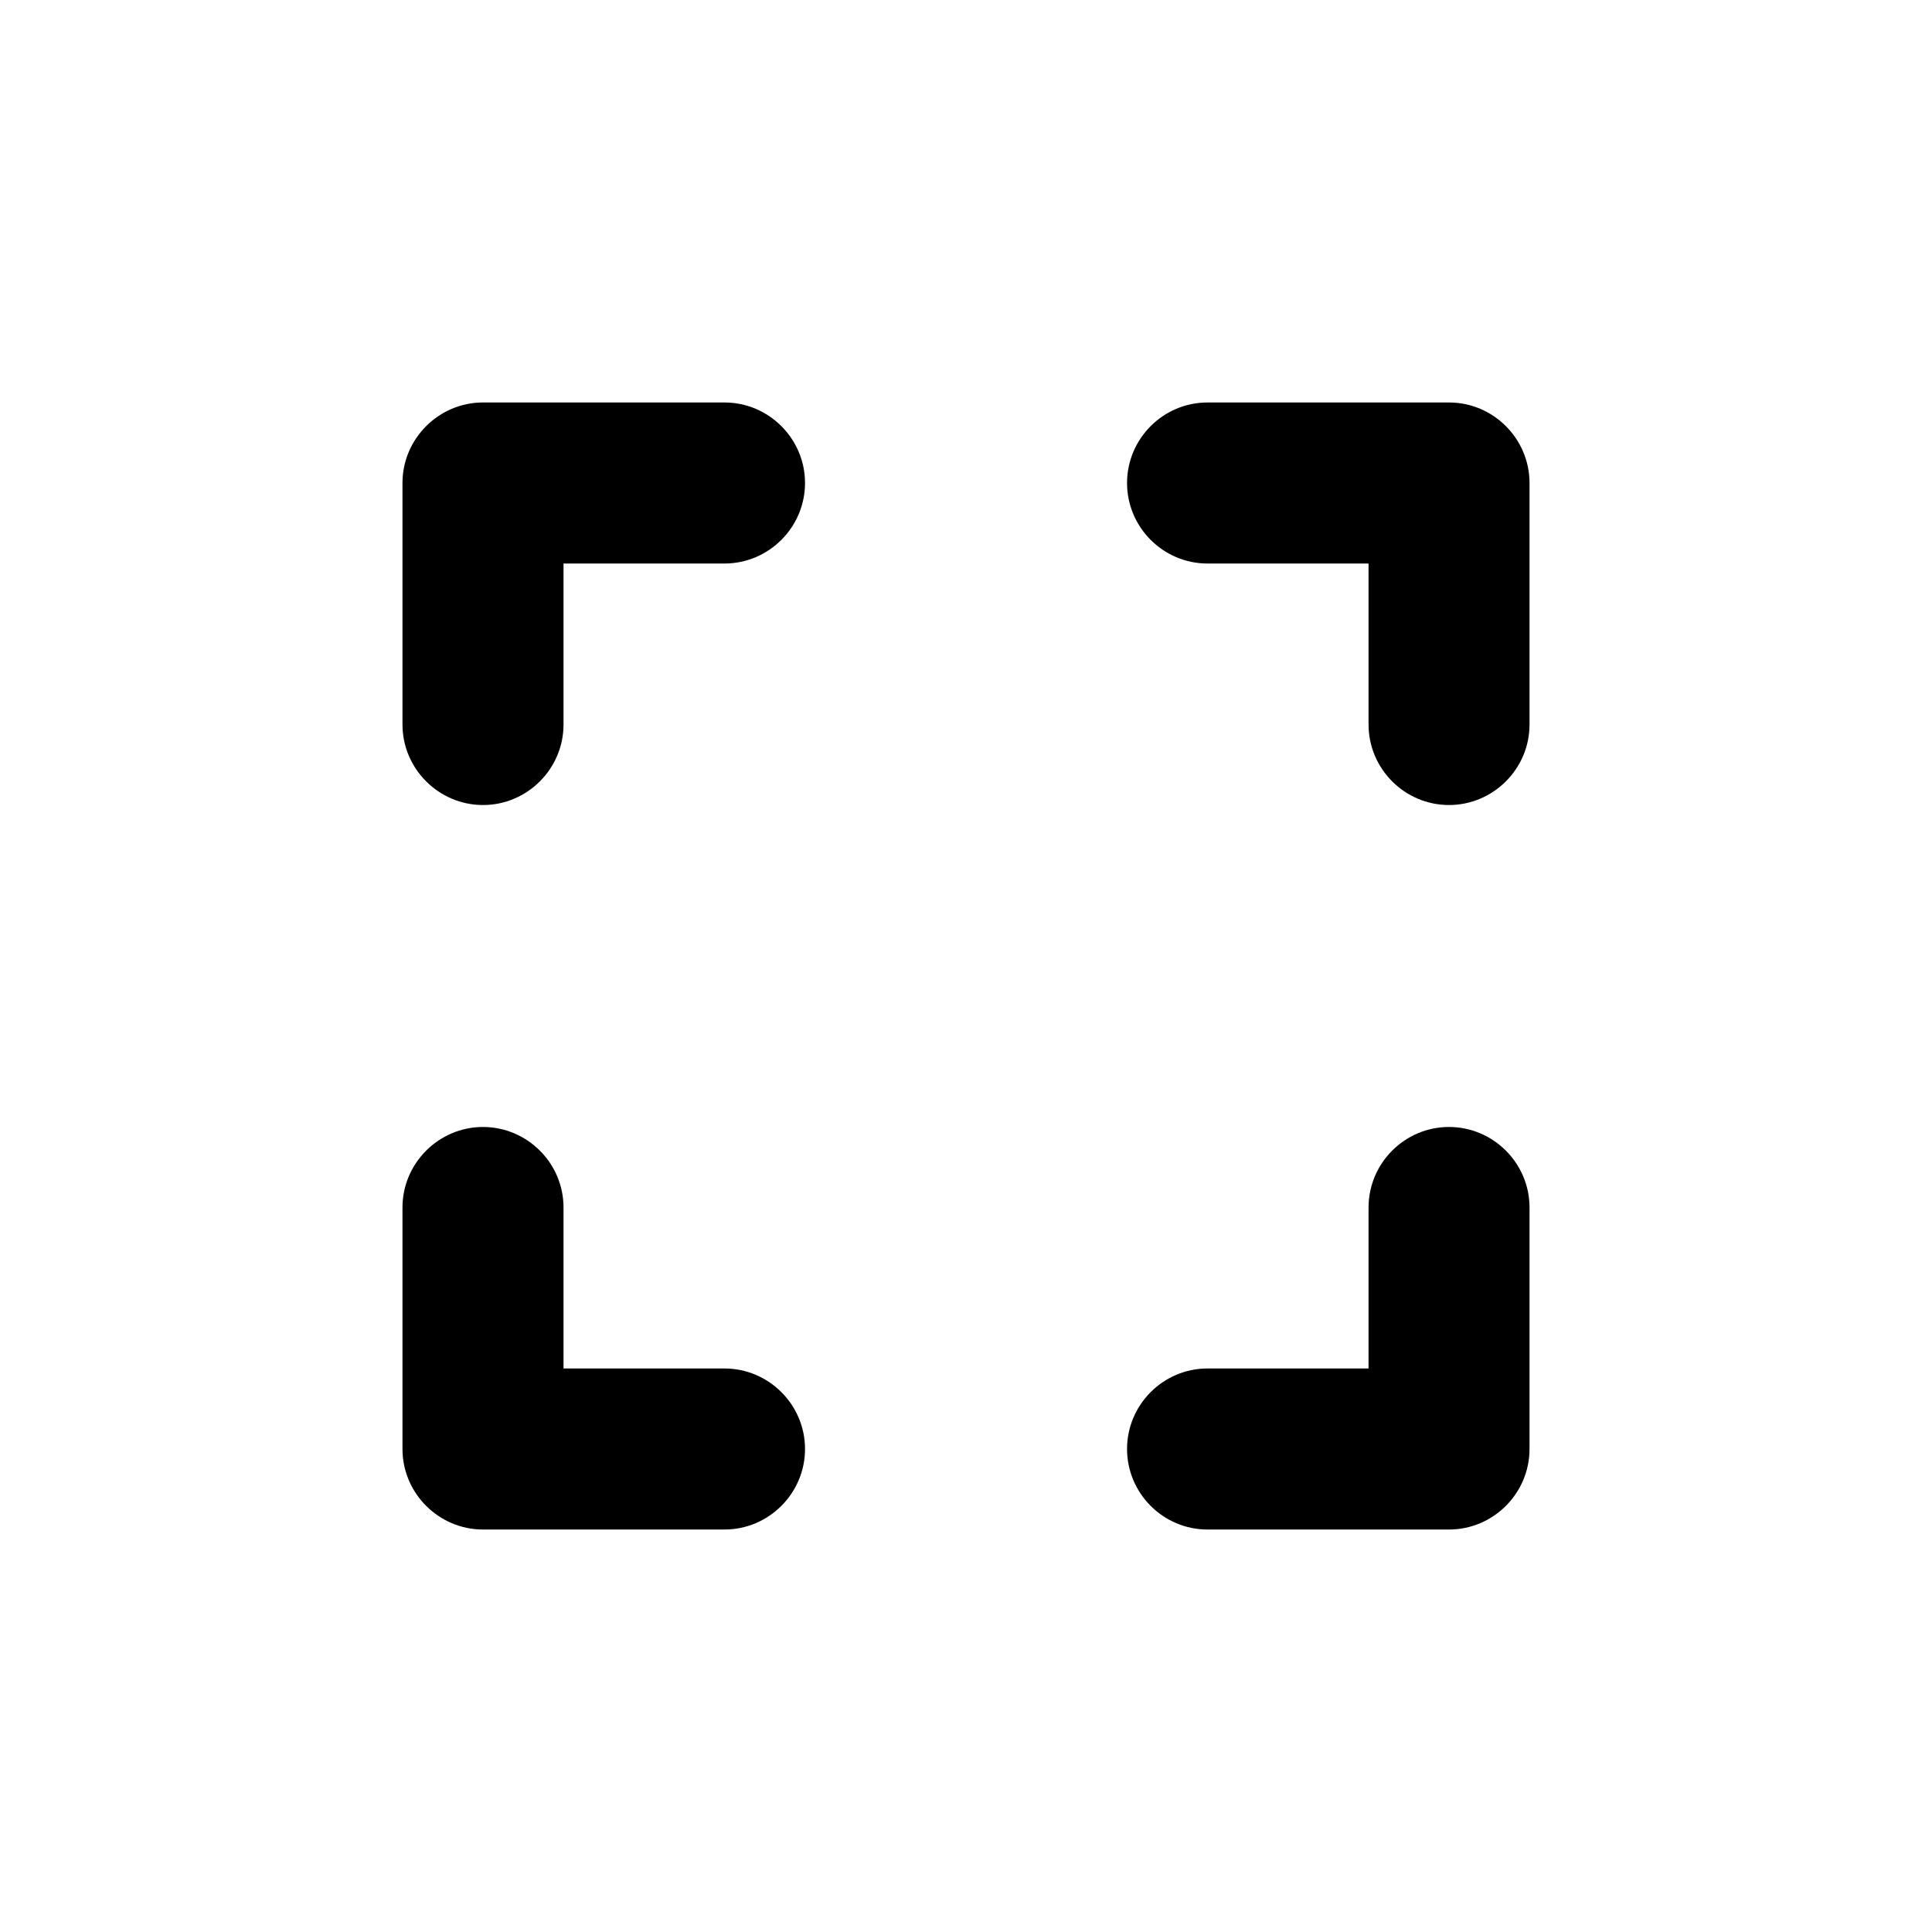 <svg width="28" height="28" viewBox="0 0 28 28" fill="none" xmlns="http://www.w3.org/2000/svg">
<g clip-path="url(#clip0_22_164)">
<path d="M7 16.333C6.359 16.333 5.833 16.858 5.833 17.5V21C5.833 21.642 6.359 22.167 7 22.167H10.5C11.142 22.167 11.667 21.642 11.667 21C11.667 20.358 11.142 19.833 10.5 19.833H8.167V17.5C8.167 16.858 7.642 16.333 7 16.333ZM7 11.667C7.642 11.667 8.167 11.142 8.167 10.5V8.167H10.5C11.142 8.167 11.667 7.642 11.667 7C11.667 6.358 11.142 5.833 10.5 5.833H7C6.359 5.833 5.833 6.358 5.833 7V10.5C5.833 11.142 6.359 11.667 7 11.667ZM19.834 19.833H17.5C16.858 19.833 16.334 20.358 16.334 21C16.334 21.642 16.858 22.167 17.5 22.167H21C21.642 22.167 22.167 21.642 22.167 21V17.5C22.167 16.858 21.642 16.333 21 16.333C20.358 16.333 19.834 16.858 19.834 17.5V19.833ZM16.334 7C16.334 7.642 16.858 8.167 17.5 8.167H19.834V10.5C19.834 11.142 20.358 11.667 21 11.667C21.642 11.667 22.167 11.142 22.167 10.5V7C22.167 6.358 21.642 5.833 21 5.833H17.5C16.858 5.833 16.334 6.358 16.334 7Z" fill="black"/>
</g>
<defs>
<clipPath id="clip0_22_164">
<rect width="28" height="28" fill="white"/>
</clipPath>
</defs>
</svg>
